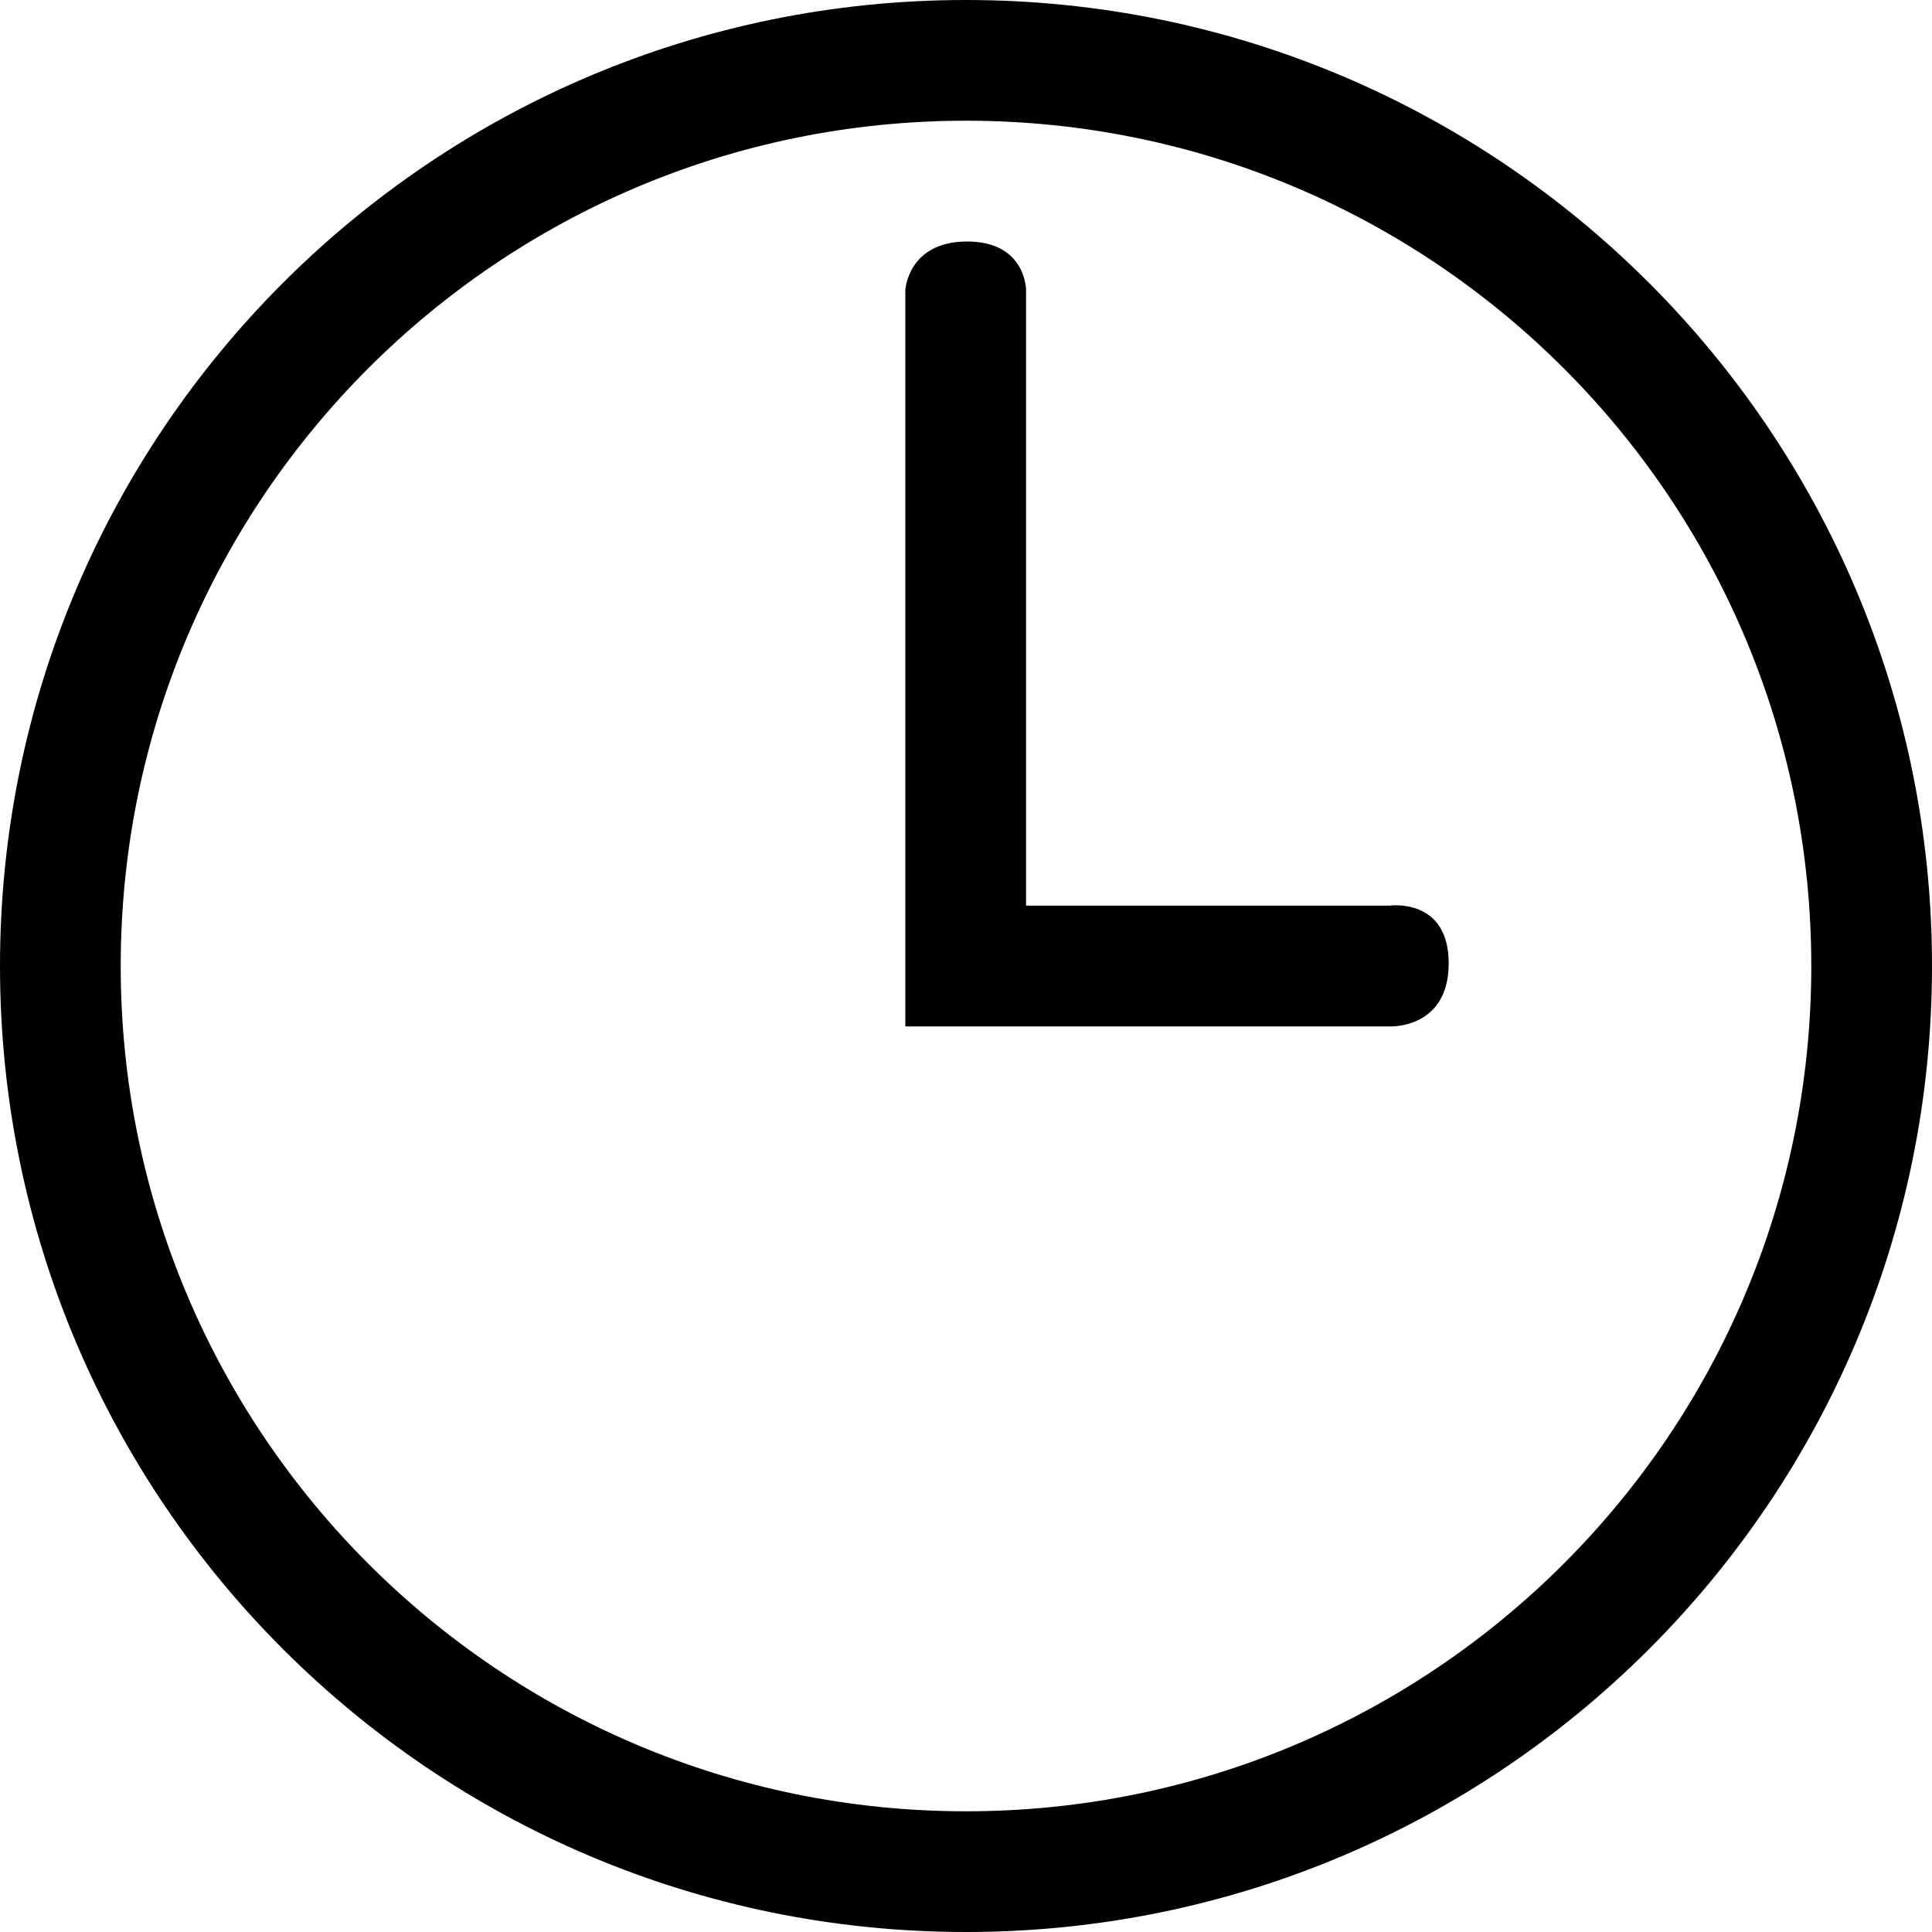 <svg xmlns="http://www.w3.org/2000/svg" viewBox="0 0 25 25">
  <path fill-rule="evenodd" d="M12.5 25C5.596 25 0 19.404 0 12.5 0 5.596 5.596 0 12.5 0 19.404 0 25 5.596 25 12.5 25 19.404 19.404 25 12.5 25zm0-1.562c6.041 0 10.938-4.897 10.938-10.938 0-6.041-4.897-10.938-10.938-10.938-6.041 0-10.938 4.897-10.938 10.938 0 6.041 4.897 10.938 10.938 10.938zm5.479-11.719s.767-.11.767.746c0 .856-.767.817-.767.817h-6.264V3.751S11.751 3.125 12.514 3.125c.763 0 .763.626.763.626V11.719h4.702z"/>
</svg>
